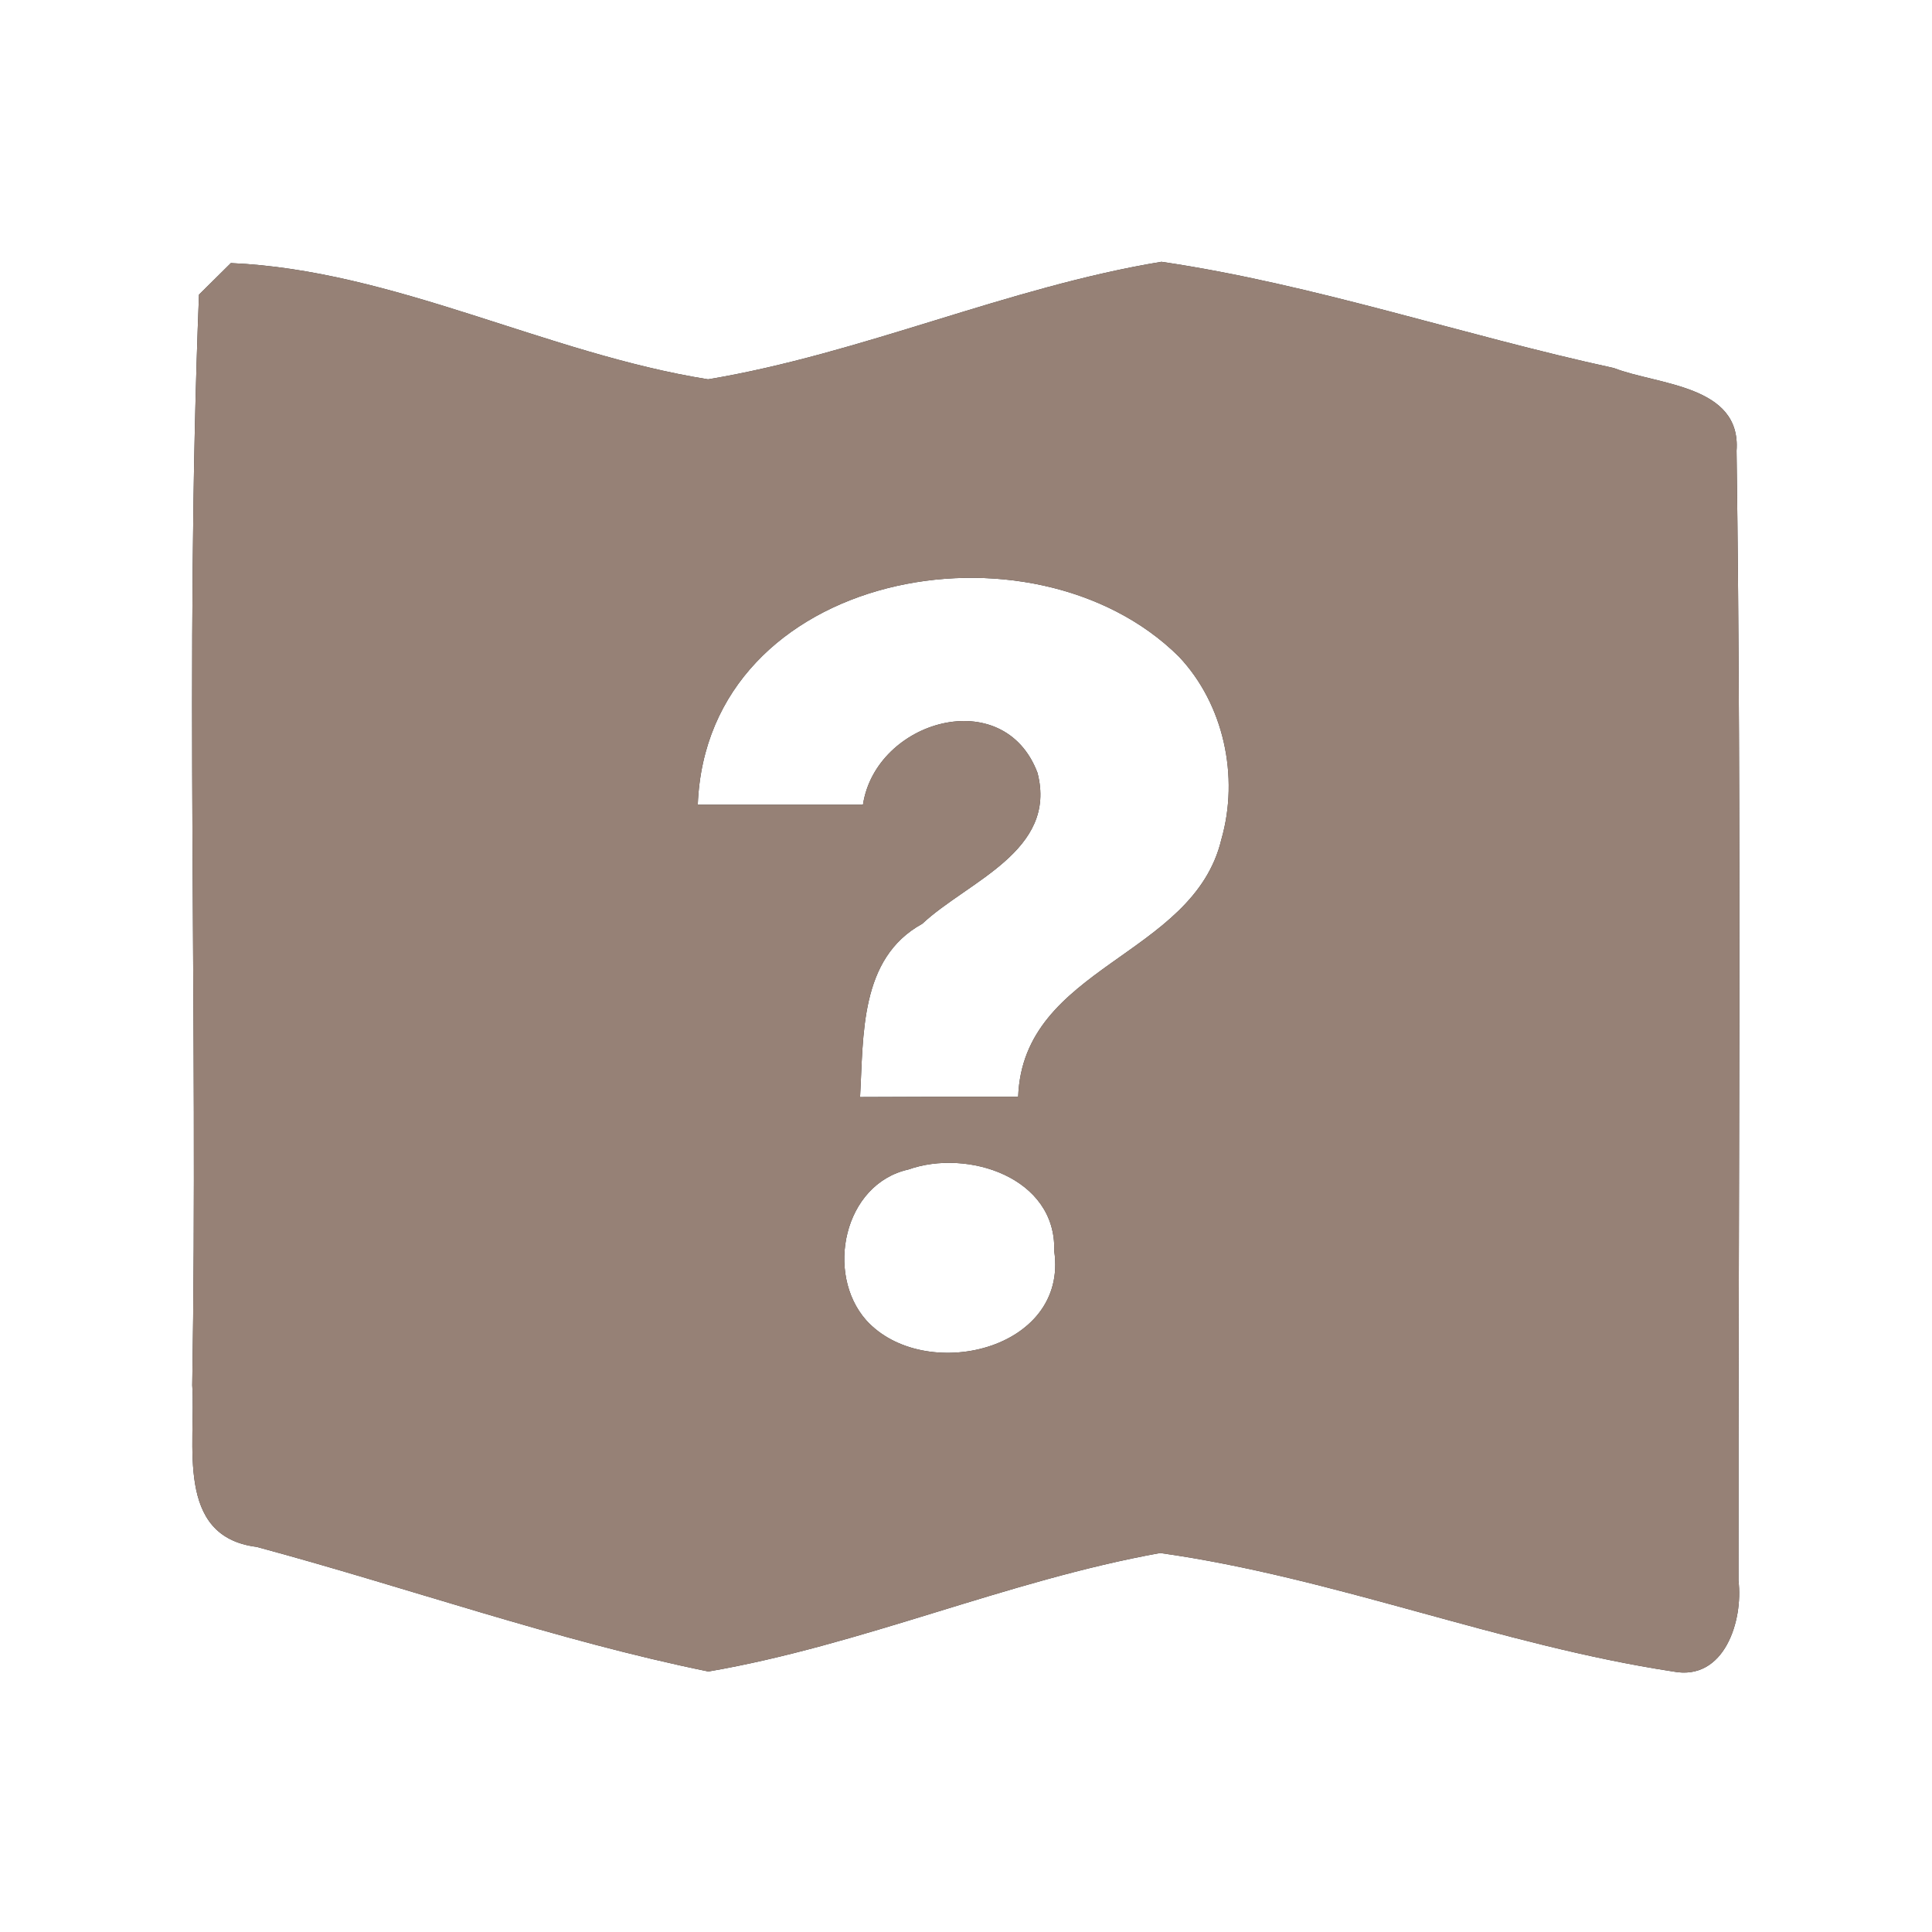 <?xml version="1.0" encoding="UTF-8" ?>
<!DOCTYPE svg PUBLIC "-//W3C//DTD SVG 1.1//EN" "http://www.w3.org/Graphics/SVG/1.1/DTD/svg11.dtd">
<svg width="60pt" height="60pt" viewBox="0 0 60 60" version="1.1" xmlns="http://www.w3.org/2000/svg">
<rect x="0" y="0" width="60" height="60" fill="#333333" stroke="none"/>
<g id="#ffffffff">
<path fill="#ffffff" opacity="1.00" d=" M 0.00 0.00 L 60.00 0.00 L 60.00 60.00 L 0.00 60.00 L 0.00 0.00 M 7.17 8.17 C 6.92 8.42 6.43 8.90 6.18 9.15 C 5.73 20.42 6.16 31.73 5.97 43.02 C 6.09 44.83 5.42 47.72 7.97 48.04 C 12.65 49.30 17.25 50.94 22.00 51.91 C 26.77 51.09 31.26 49.09 36.03 48.23 C 41.43 48.99 46.57 51.09 51.96 51.91 C 53.56 52.22 54.14 50.32 53.99 49.09 C 53.98 37.40 54.09 25.69 53.93 14.00 C 54.08 11.95 51.48 11.96 50.12 11.43 C 45.42 10.41 40.82 8.83 36.07 8.13 C 31.28 8.92 26.78 10.98 21.99 11.78 C 16.97 10.98 12.24 8.39 7.17 8.17 Z" />
<path fill="#ffffff" opacity="1.00" d=" M 21.67 24.99 C 21.95 17.72 32.06 15.88 36.61 20.39 C 38.01 21.87 38.49 24.12 37.93 26.07 C 37.06 29.72 31.77 30.00 31.62 34.06 C 29.98 34.06 28.35 34.06 26.71 34.07 C 26.82 32.16 26.69 29.76 28.64 28.69 C 30.05 27.37 32.85 26.43 32.22 24.00 C 31.17 21.22 27.20 22.37 26.80 24.99 C 25.09 24.99 23.38 24.99 21.67 24.99 Z" />
<path fill="#ffffff" opacity="1.00" d=" M 28.21 36.32 C 30.04 35.67 32.81 36.56 32.74 38.85 C 33.19 41.95 28.69 42.98 26.90 41.00 C 25.62 39.55 26.20 36.77 28.21 36.32 Z" />
</g>
<g id="#000000ff">
<path fill="#968176" opacity="1.00" d=" M 7.17 8.17 C 12.24 8.39 16.97 10.98 21.99 11.78 C 26.78 10.98 31.28 8.92 36.07 8.13 C 40.82 8.83 45.42 10.41 50.12 11.43 C 51.48 11.96 54.08 11.95 53.93 14.00 C 54.09 25.69 53.98 37.40 53.99 49.09 C 54.14 50.32 53.56 52.22 51.96 51.91 C 46.57 51.09 41.43 48.99 36.03 48.23 C 31.26 49.09 26.77 51.09 22.00 51.91 C 17.25 50.94 12.65 49.30 7.97 48.04 C 5.42 47.72 6.09 44.83 5.97 43.02 C 6.16 31.73 5.73 20.42 6.18 9.15 C 6.43 8.90 6.92 8.42 7.17 8.17 M 21.67 24.99 C 23.38 24.99 25.09 24.99 26.80 24.99 C 27.20 22.37 31.17 21.22 32.22 24.00 C 32.85 26.43 30.05 27.37 28.64 28.69 C 26.69 29.76 26.82 32.16 26.71 34.07 C 28.35 34.06 29.98 34.06 31.62 34.06 C 31.77 30.00 37.06 29.72 37.93 26.07 C 38.49 24.12 38.01 21.87 36.61 20.39 C 32.06 15.88 21.95 17.72 21.67 24.99 M 28.21 36.32 C 26.20 36.77 25.62 39.55 26.90 41.00 C 28.69 42.98 33.19 41.95 32.74 38.85 C 32.81 36.56 30.04 35.67 28.21 36.32 Z" />
</g>
</svg>
